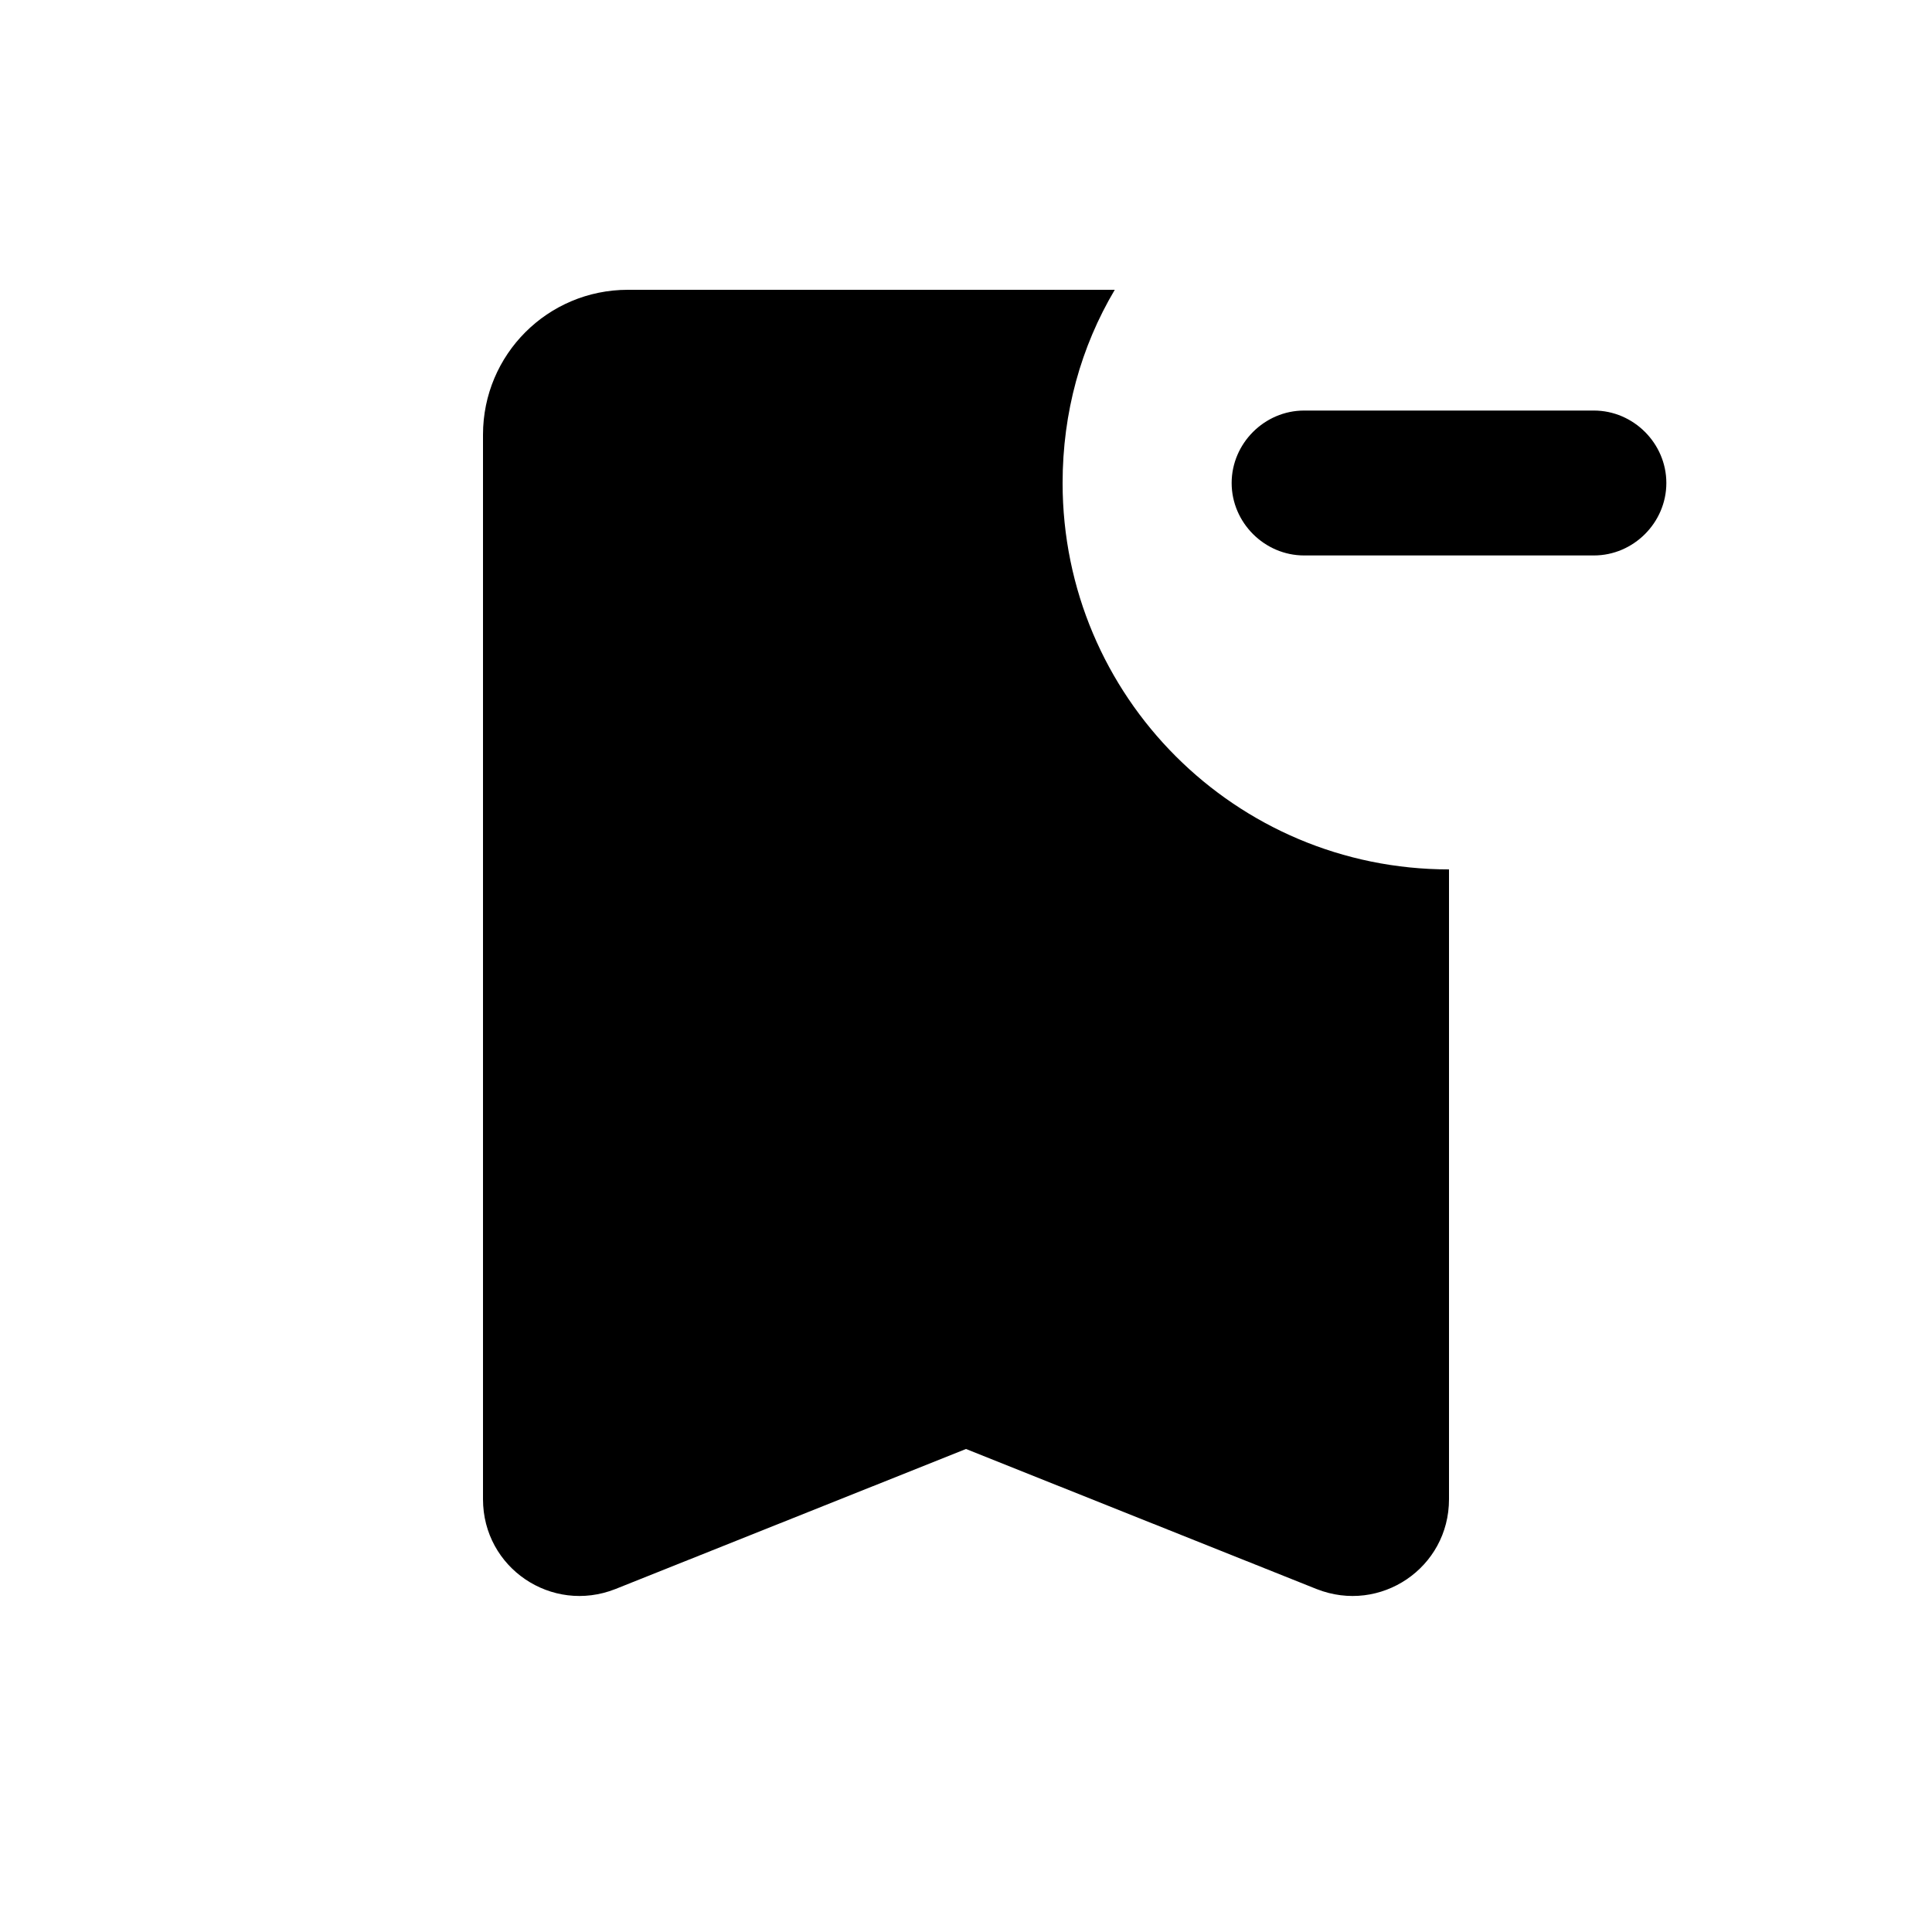 <svg fill="currentColor" xmlns="http://www.w3.org/2000/svg" enable-background="new 0 0 20 20" height="20" viewBox="0 0 20 20" width="20"><rect fill="none" height="20" width="20"/><path d="M16.5,5.75c0.41,0,0.75-0.34,0.75-0.75s-0.34-0.75-0.75-0.75h-3c-0.41,0-0.75,0.34-0.75,0.75s0.34,0.75,0.75,0.75H16.5z M15,15.52c0,0.71-0.71,1.19-1.37,0.93L10,15l-3.63,1.45C5.71,16.71,5,16.23,5,15.52V4.5C5,3.67,5.67,3,6.5,3l5.04,0 C11.19,3.59,11,4.27,11,5c0,2.21,1.79,4,4,4V15.52z"/></svg>